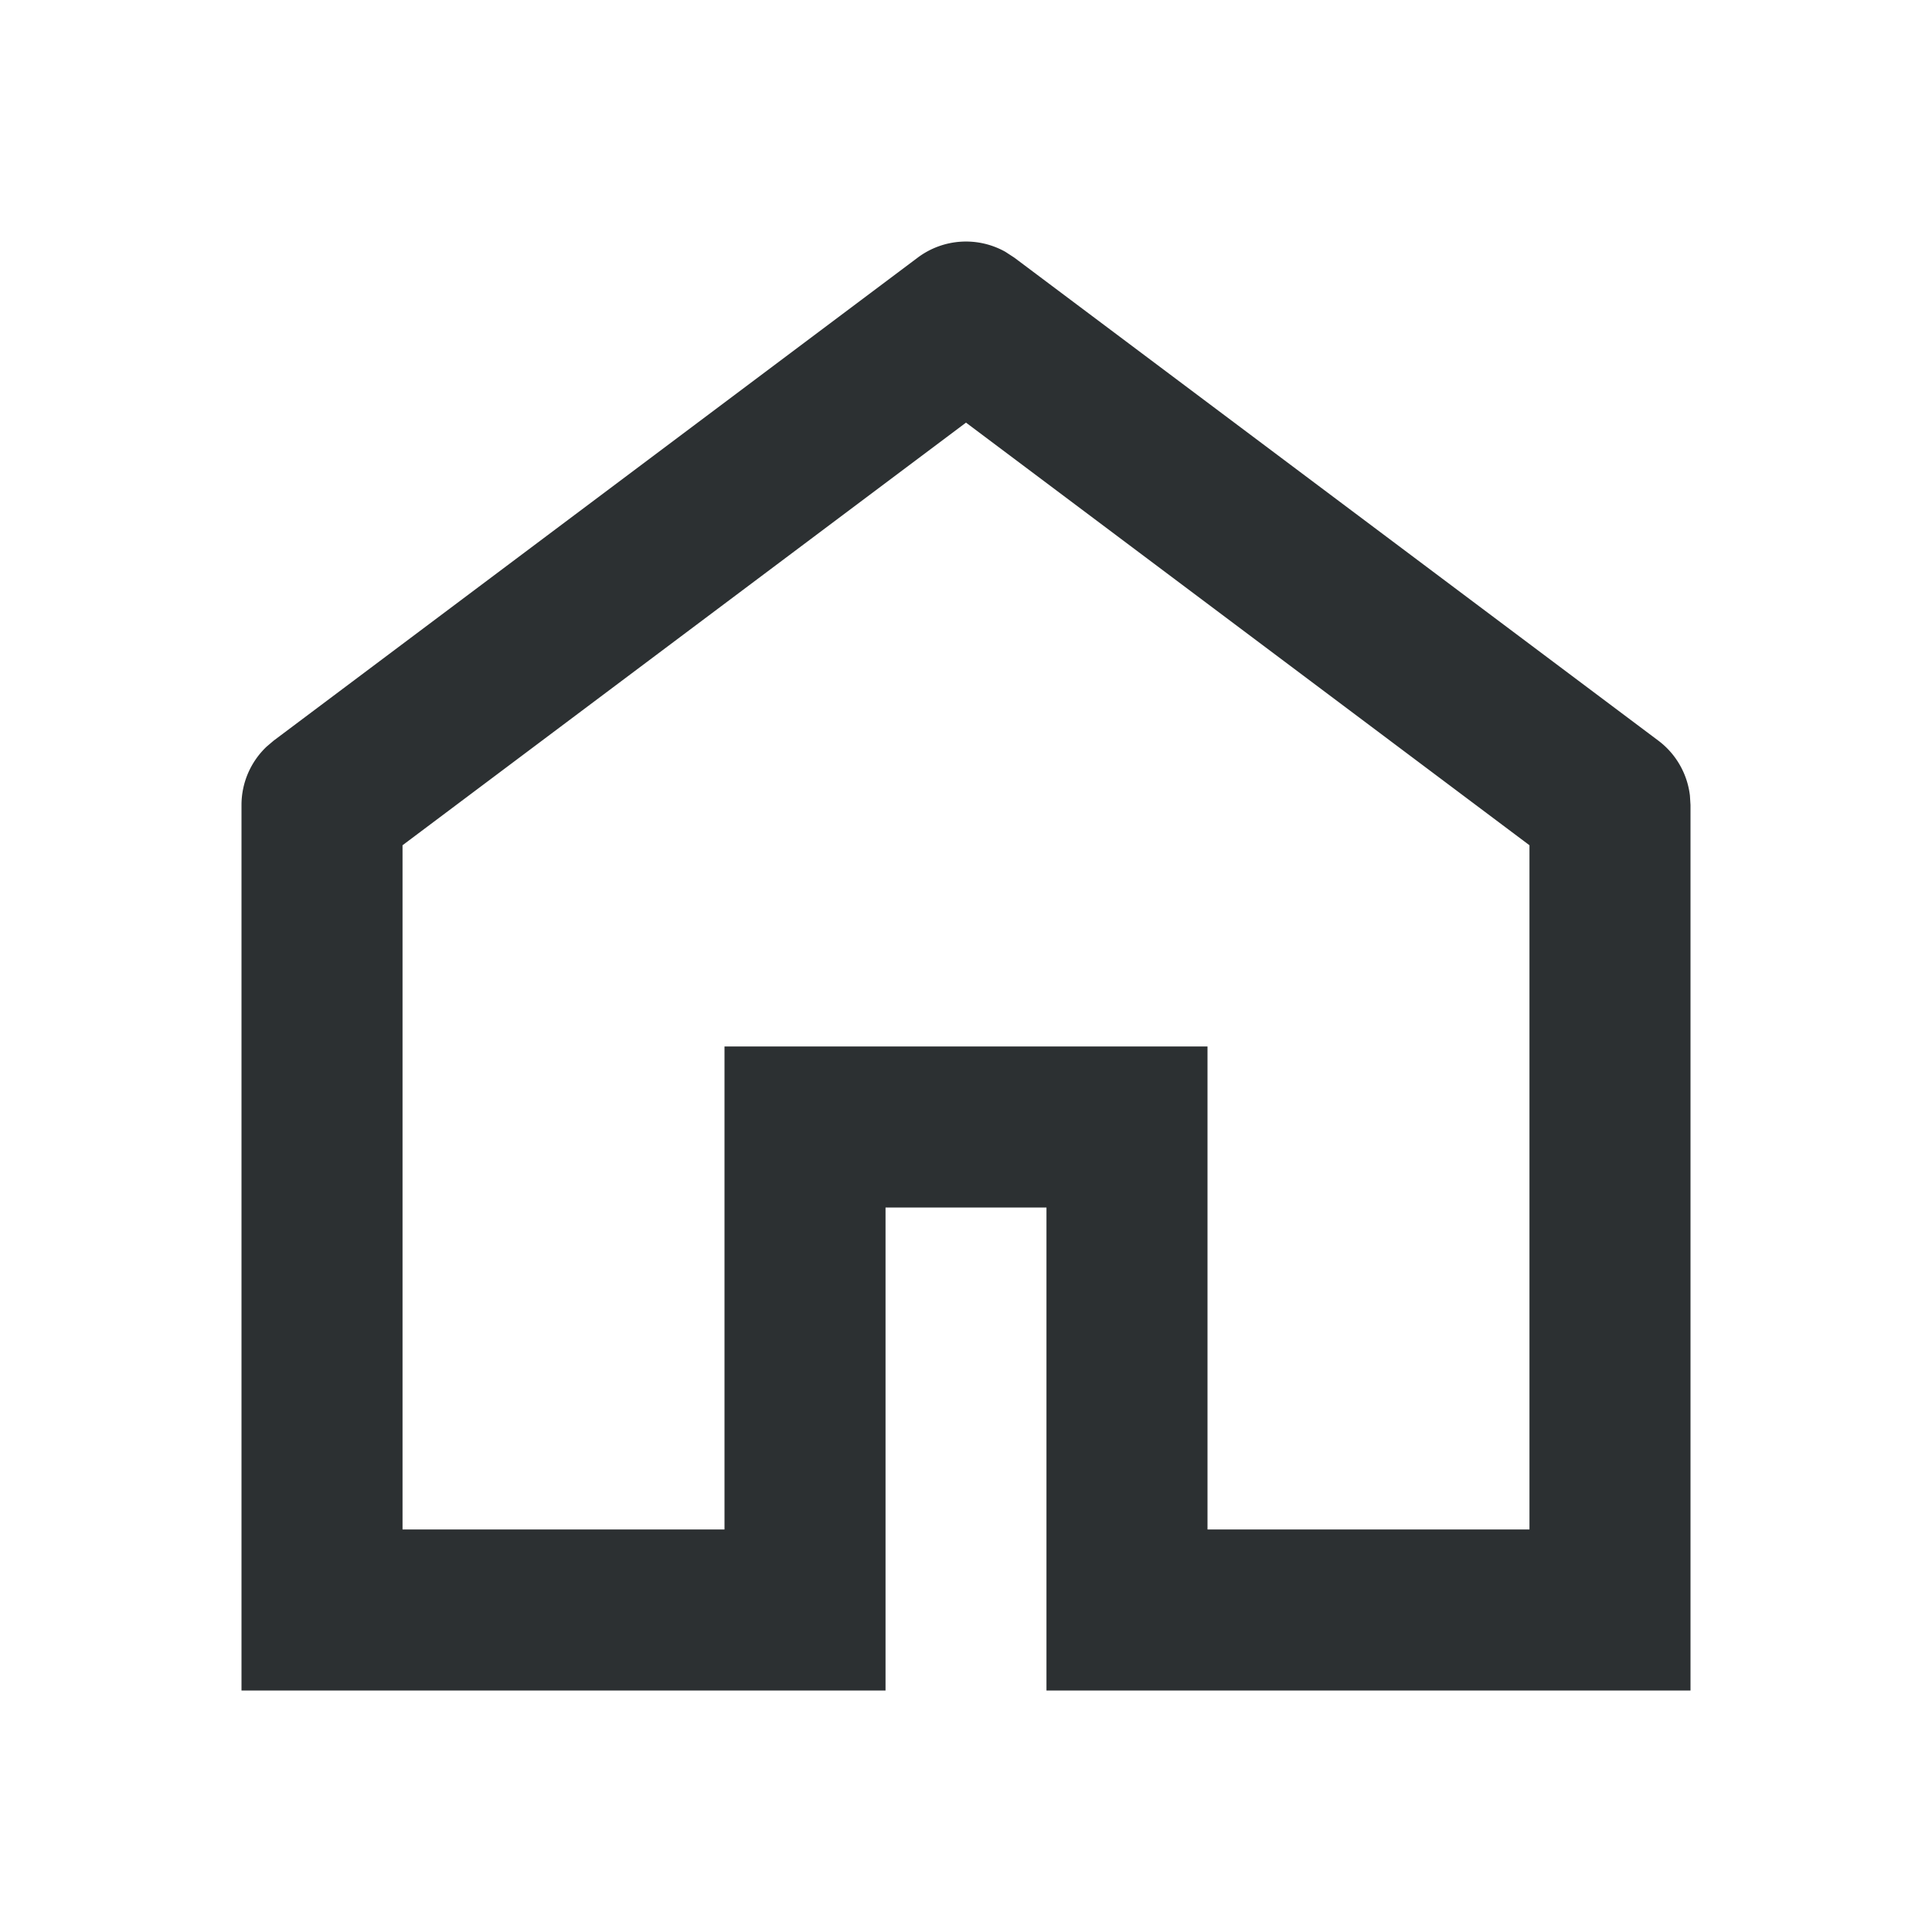<svg width="20" height="20" viewBox="0 0 20 20" xmlns="http://www.w3.org/2000/svg">
    <path d="M9.5 2.667c.267-.2.623-.22.908-.06l.092.06 6.667 5a.833.833 0 0 1 .327.569l.006.097V17.5h-6.667v-5H9.167v5H2.5V8.333c0-.23.095-.447.259-.603l.074-.063 6.667-5zm-2 8.166h5v5h3.333V8.75L10 4.375 4.167 8.75v7.083H7.5v-5z" fill="#2C3032" fill-rule="evenodd"/>
</svg>
